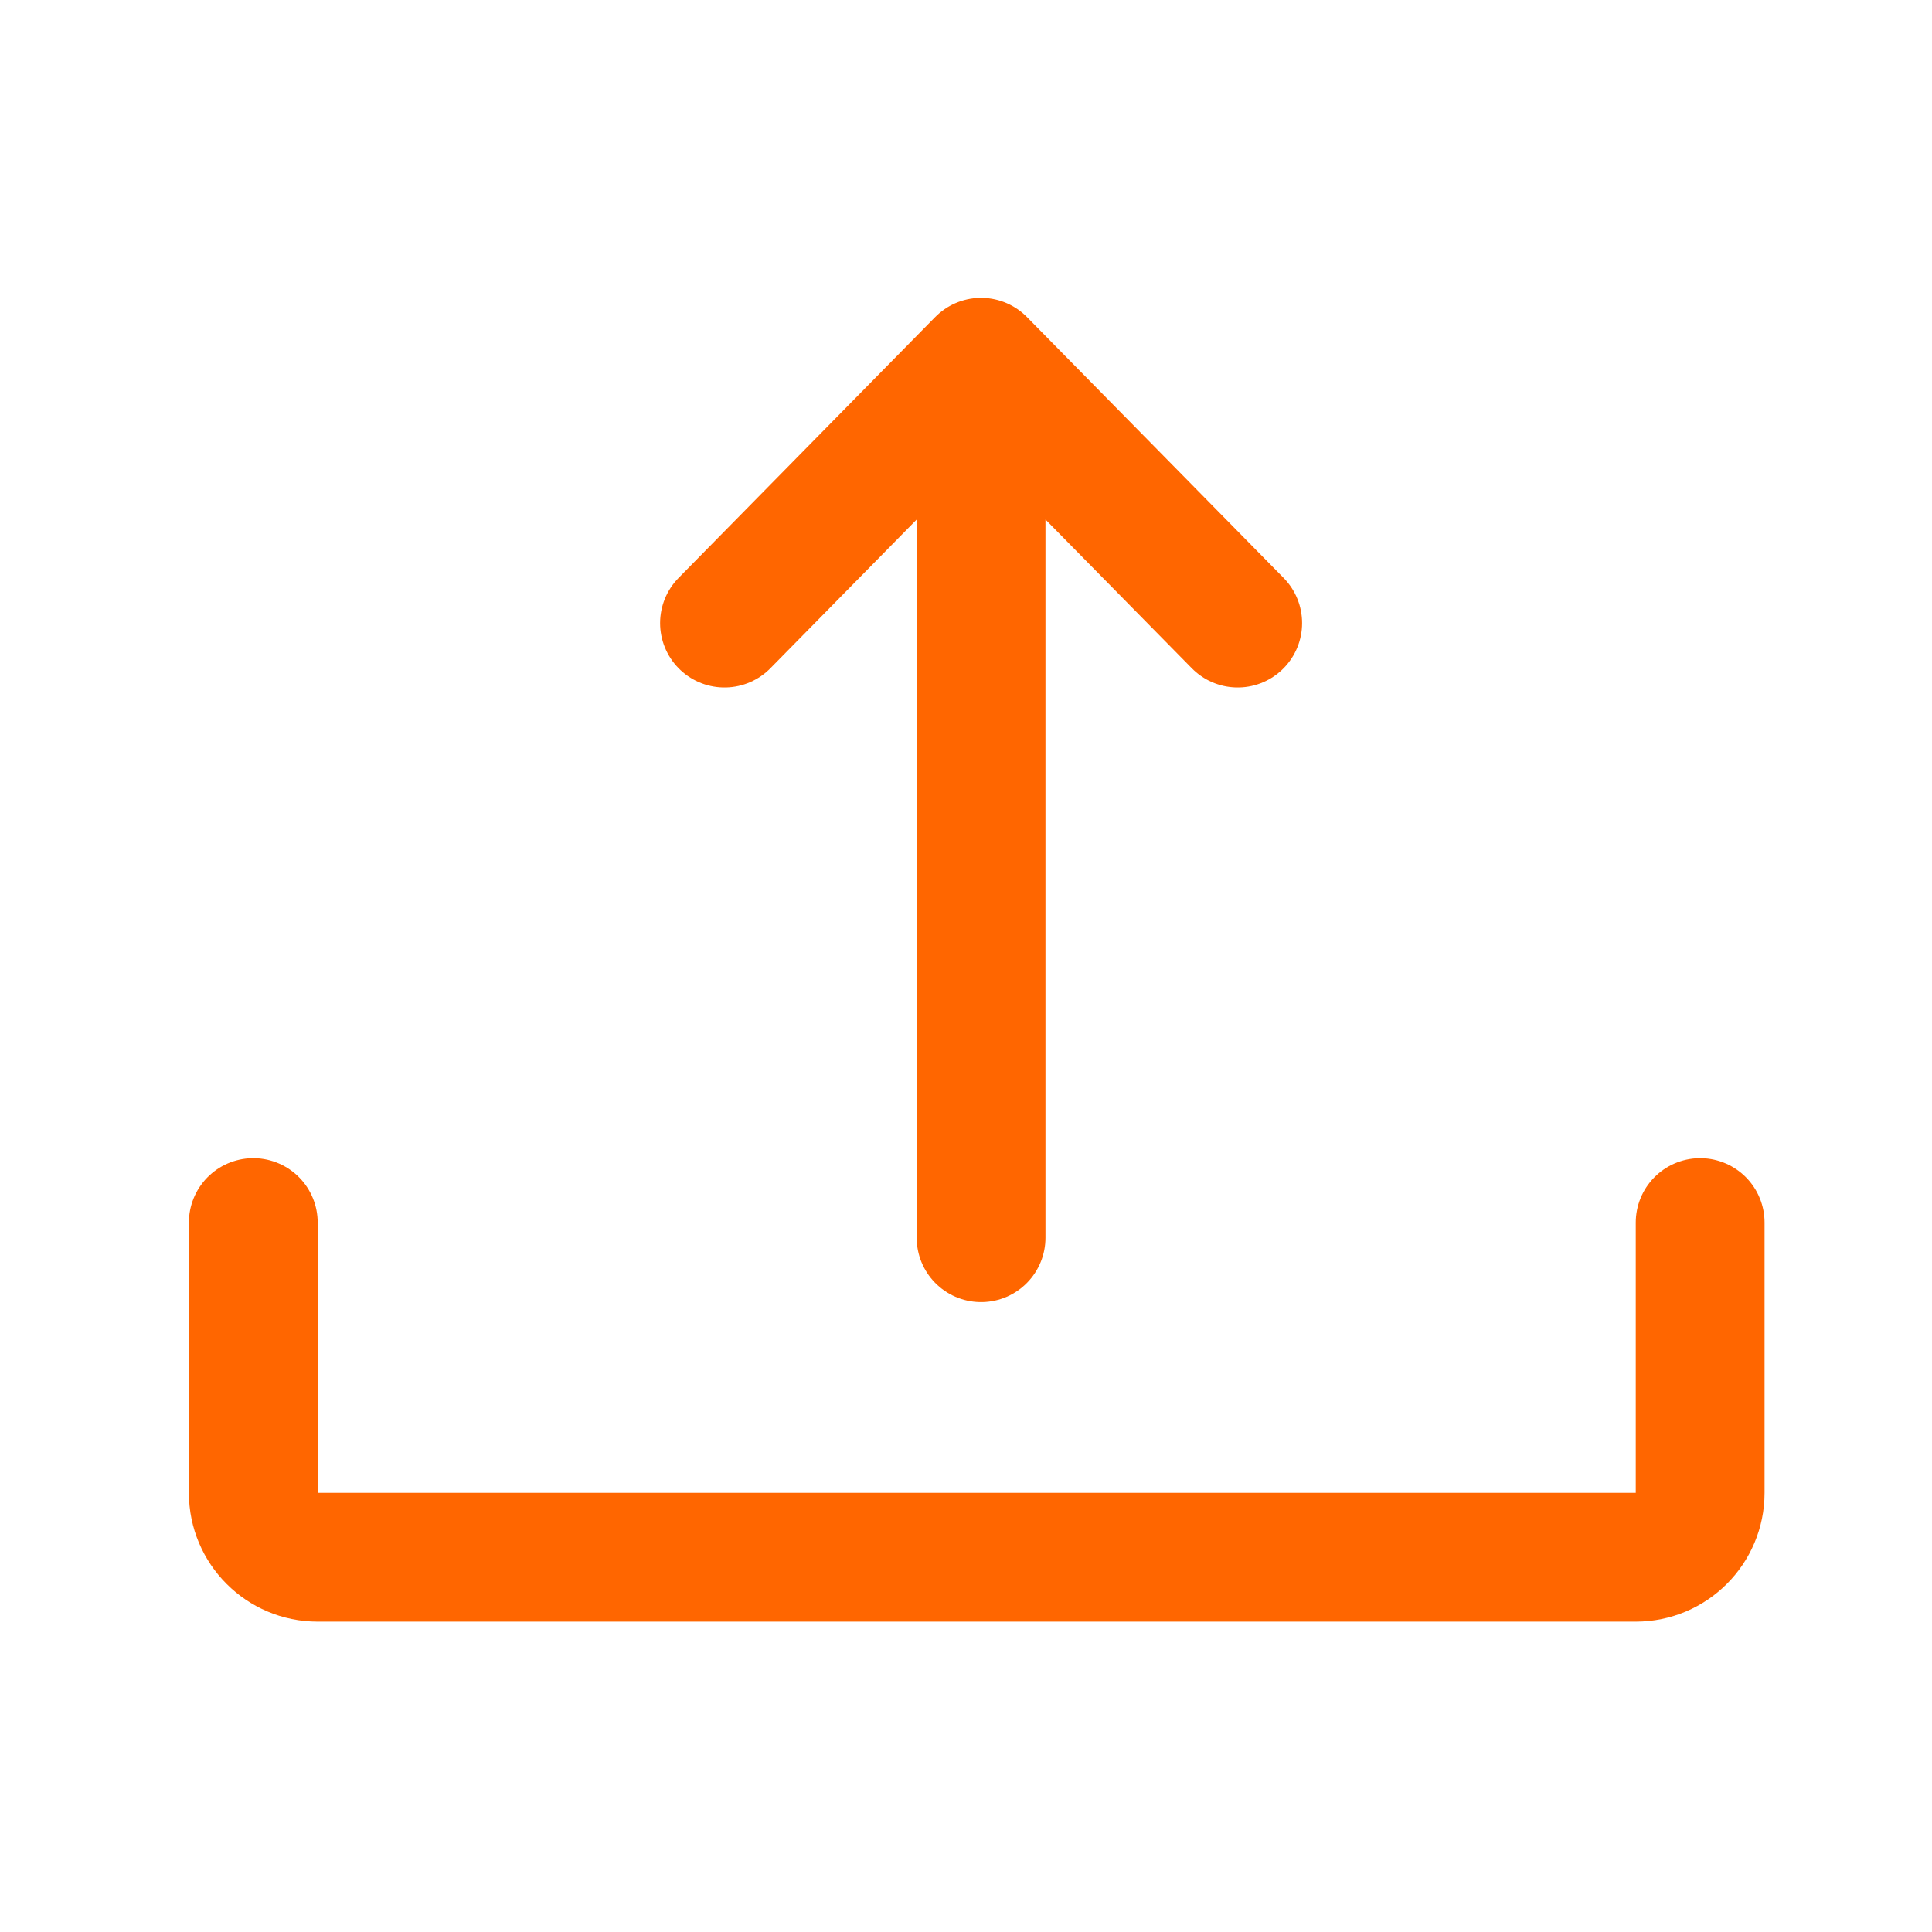 <svg width="30" height="30" viewBox="0 0 30 30" fill="none" xmlns="http://www.w3.org/2000/svg">
<path d="M15.234 5.625L11.25 9.675M15.234 5.625L15.234 19.219M15.234 5.625L19.219 9.675" stroke="#FF6600" stroke-width="2" stroke-linecap="round"/>
<path d="M3.933 18.984V23.181C3.933 23.733 4.381 24.181 4.933 24.181H25.4C25.952 24.181 26.4 23.733 26.4 23.181V18.984" stroke="#FF6600" stroke-width="2" stroke-linecap="round"/>
</svg>
